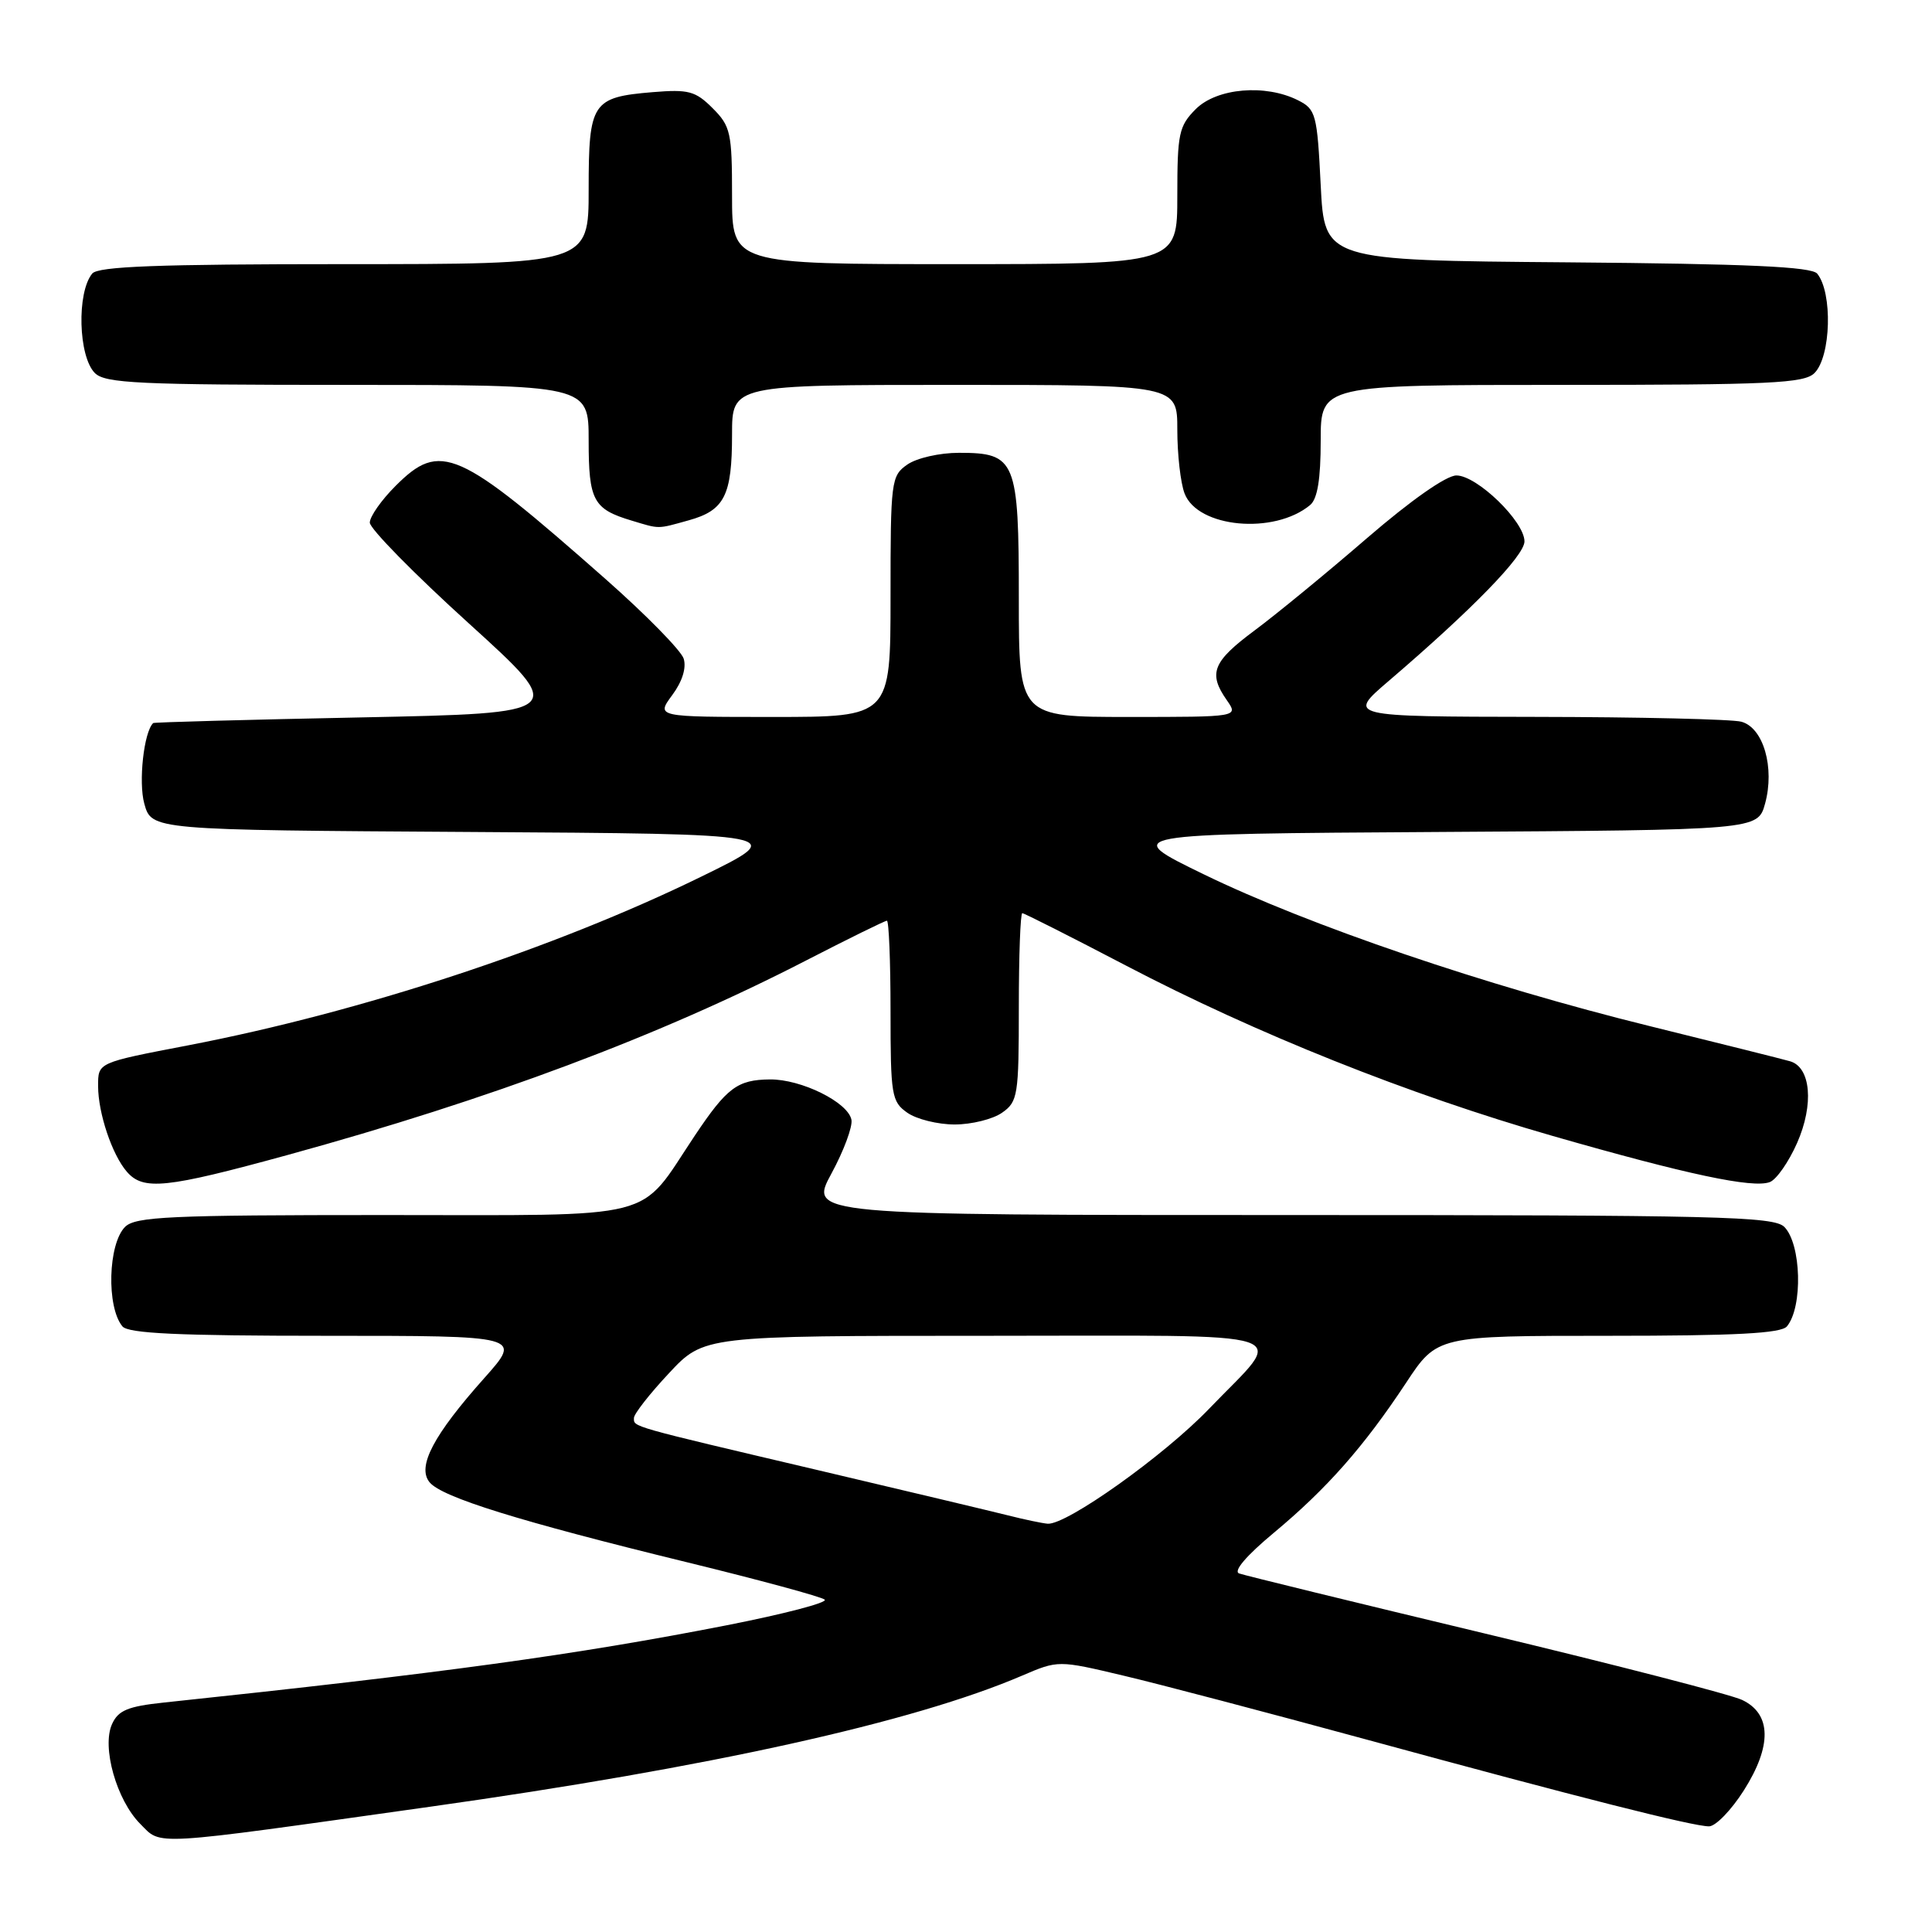 <?xml version="1.0" encoding="UTF-8" standalone="no"?>
<!DOCTYPE svg PUBLIC "-//W3C//DTD SVG 1.1//EN" "http://www.w3.org/Graphics/SVG/1.1/DTD/svg11.dtd" >
<svg xmlns="http://www.w3.org/2000/svg" xmlns:xlink="http://www.w3.org/1999/xlink" version="1.1" viewBox="0 0 256 256">
 <g >
 <path fill="currentColor"
d=" M 57.00 239.40 C 93.96 234.20 121.02 228.21 135.41 222.04 C 140.22 219.98 140.22 219.98 148.86 222.03 C 153.61 223.15 168.07 226.96 181.00 230.48 C 209.36 238.21 224.32 242.00 226.45 242.00 C 227.33 242.00 229.40 239.86 231.06 237.25 C 234.81 231.35 234.74 227.10 230.84 225.25 C 229.38 224.55 214.08 220.60 196.84 216.47 C 179.60 212.34 164.91 208.75 164.19 208.49 C 163.38 208.20 165.16 206.12 168.78 203.11 C 175.82 197.25 180.72 191.69 186.30 183.25 C 190.42 177.00 190.42 177.00 213.09 177.00 C 230.01 177.00 236.02 176.68 236.78 175.75 C 238.91 173.17 238.68 164.83 236.43 162.57 C 235.03 161.18 227.72 161.00 171.02 161.00 C 107.19 161.00 107.19 161.00 110.17 155.50 C 111.81 152.48 113.00 149.27 112.82 148.37 C 112.36 146.05 106.17 142.99 102.02 143.03 C 97.71 143.07 96.32 144.11 92.05 150.50 C 84.43 161.90 87.95 161.00 50.88 161.00 C 22.45 161.00 17.94 161.21 16.57 162.57 C 14.32 164.83 14.09 173.17 16.22 175.75 C 16.99 176.69 23.65 177.00 43.20 177.00 C 69.16 177.00 69.16 177.00 64.21 182.56 C 57.41 190.18 55.22 194.36 56.93 196.42 C 58.58 198.40 68.77 201.57 91.00 207.00 C 100.62 209.35 108.85 211.58 109.28 211.96 C 109.71 212.35 103.86 213.87 96.28 215.36 C 76.25 219.28 58.76 221.68 21.68 225.60 C 16.96 226.10 15.67 226.63 14.85 228.44 C 13.45 231.49 15.45 238.54 18.59 241.68 C 21.47 244.56 19.46 244.68 57.00 239.40 Z  M 38.08 153.05 C 65.00 145.66 87.43 137.25 106.73 127.31 C 112.40 124.39 117.26 122.00 117.52 122.00 C 117.78 122.00 118.00 127.37 118.00 133.94 C 118.00 145.15 118.14 145.98 120.22 147.44 C 121.44 148.30 124.27 149.00 126.50 149.00 C 128.73 149.00 131.56 148.30 132.78 147.44 C 134.87 145.98 135.00 145.17 135.00 133.44 C 135.00 126.60 135.21 121.00 135.46 121.00 C 135.71 121.00 141.90 124.13 149.21 127.95 C 166.43 136.96 186.68 145.05 205.74 150.52 C 223.50 155.62 232.29 157.49 234.51 156.63 C 235.39 156.30 237.01 153.97 238.12 151.46 C 240.38 146.35 239.95 141.40 237.18 140.62 C 236.26 140.35 227.88 138.26 218.58 135.96 C 196.84 130.60 173.44 122.63 159.50 115.85 C 148.50 110.50 148.50 110.50 190.71 110.24 C 232.91 109.98 232.91 109.98 233.88 106.49 C 235.19 101.72 233.66 96.41 230.73 95.63 C 229.51 95.30 217.25 95.01 203.50 94.99 C 178.50 94.95 178.50 94.95 184.00 90.24 C 195.10 80.74 202.00 73.64 202.00 71.74 C 202.00 69.09 195.71 63.00 192.98 63.00 C 191.64 63.00 186.96 66.28 181.13 71.31 C 175.83 75.89 169.14 81.38 166.25 83.53 C 160.68 87.67 160.06 89.21 162.56 92.78 C 164.11 95.00 164.11 95.00 149.56 95.00 C 135.00 95.00 135.00 95.00 135.00 79.33 C 135.00 60.96 134.61 60.00 127.07 60.00 C 124.50 60.00 121.46 60.69 120.22 61.56 C 118.08 63.05 118.00 63.71 118.00 79.06 C 118.00 95.00 118.00 95.00 102.47 95.00 C 86.94 95.00 86.94 95.00 89.07 92.11 C 90.41 90.31 90.97 88.49 90.59 87.27 C 90.24 86.19 85.58 81.44 80.23 76.72 C 60.63 59.43 58.37 58.43 52.40 64.40 C 50.53 66.27 49.00 68.45 49.00 69.25 C 49.00 70.05 54.90 76.06 62.12 82.60 C 75.23 94.50 75.23 94.50 47.87 95.06 C 32.81 95.36 20.41 95.70 20.30 95.81 C 19.06 96.98 18.33 103.63 19.12 106.49 C 20.09 109.98 20.09 109.98 62.29 110.24 C 104.50 110.50 104.50 110.50 92.92 116.16 C 73.46 125.68 47.88 134.09 25.00 138.50 C 12.86 140.83 13.00 140.77 13.00 143.92 C 13.00 147.48 14.85 153.00 16.80 155.25 C 18.98 157.78 21.96 157.47 38.08 153.05 Z  M 91.24 68.95 C 96.01 67.63 97.00 65.66 97.00 57.57 C 97.00 51.00 97.00 51.00 126.50 51.00 C 156.00 51.00 156.00 51.00 156.00 56.93 C 156.00 60.20 156.43 64.00 156.96 65.38 C 158.69 69.94 168.83 70.88 173.60 66.92 C 174.57 66.11 175.00 63.49 175.00 58.38 C 175.00 51.00 175.00 51.00 206.93 51.00 C 234.62 51.00 239.07 50.79 240.43 49.43 C 242.62 47.24 242.85 38.78 240.79 36.26 C 240.03 35.34 231.68 34.96 207.64 34.76 C 175.50 34.50 175.50 34.50 175.00 24.53 C 174.53 15.12 174.36 14.48 172.00 13.29 C 167.68 11.11 161.25 11.66 158.45 14.45 C 156.21 16.70 156.00 17.68 156.00 25.95 C 156.00 35.00 156.00 35.00 126.50 35.00 C 97.00 35.00 97.00 35.00 97.00 25.95 C 97.00 17.57 96.81 16.72 94.43 14.34 C 92.15 12.06 91.24 11.82 86.49 12.21 C 78.45 12.88 78.00 13.56 78.00 25.12 C 78.00 35.00 78.00 35.00 45.62 35.00 C 20.93 35.00 13.00 35.30 12.22 36.25 C 10.15 38.77 10.38 47.23 12.57 49.43 C 13.93 50.79 18.38 51.00 46.07 51.00 C 78.00 51.00 78.00 51.00 78.00 58.38 C 78.00 66.32 78.61 67.46 83.69 68.98 C 87.47 70.12 87.03 70.12 91.24 68.95 Z  M 133.50 200.78 C 131.30 200.23 120.05 197.55 108.50 194.83 C 83.18 188.87 84.00 189.10 84.00 187.89 C 84.00 187.35 86.09 184.68 88.64 181.96 C 93.27 177.00 93.27 177.00 130.67 177.00 C 173.47 177.00 170.44 176.01 160.19 186.69 C 154.24 192.89 141.31 202.09 138.82 201.90 C 138.10 201.84 135.70 201.34 133.50 200.78 Z "/>
</g>
</svg>
